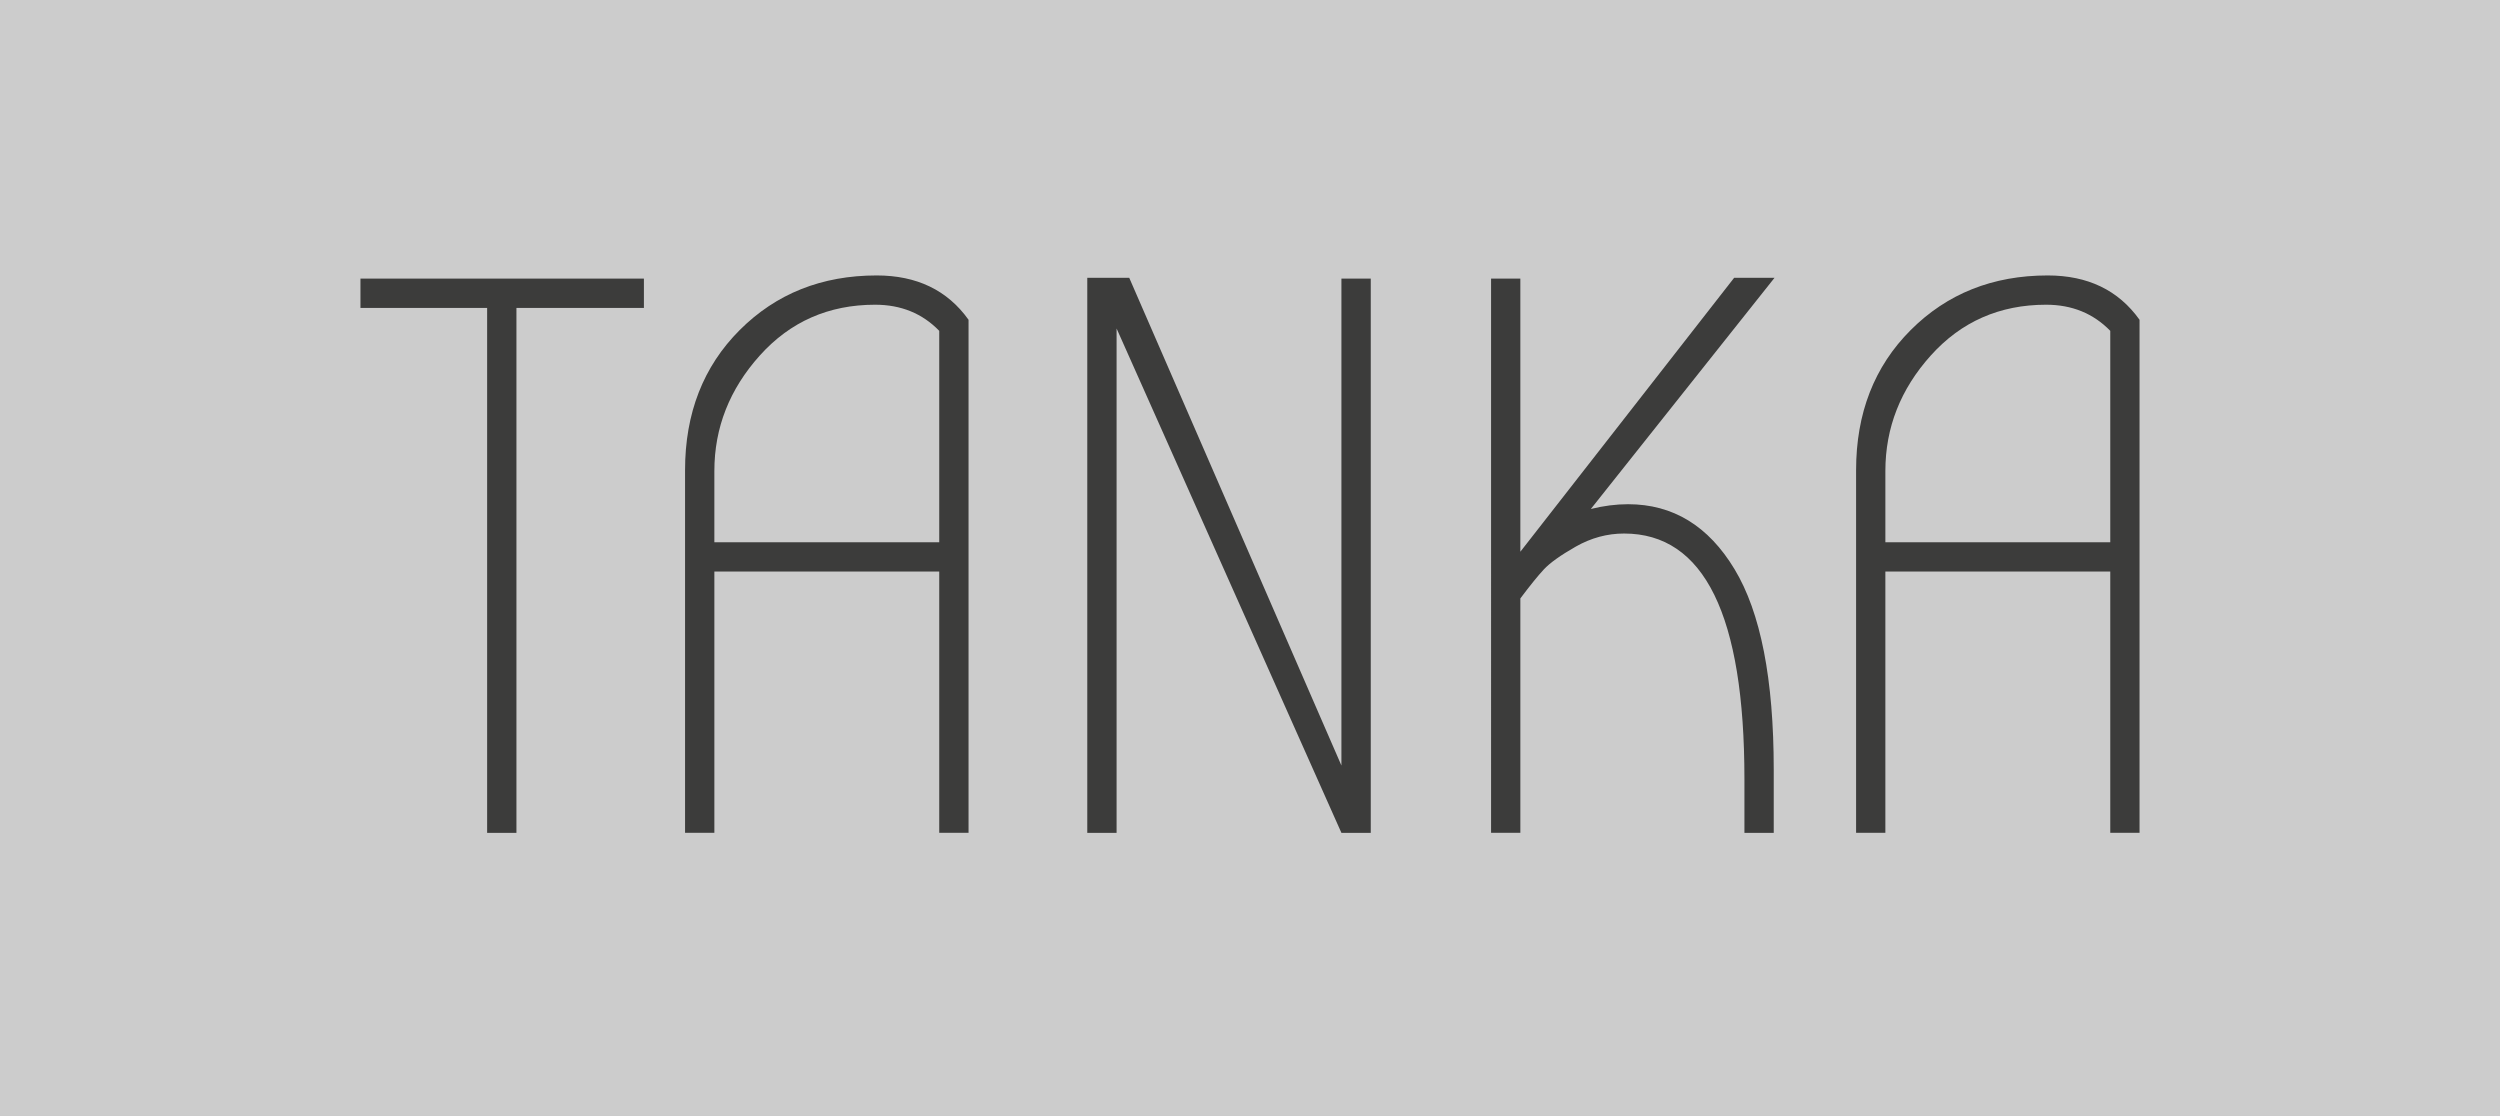 <?xml version="1.0" encoding="utf-8"?>
<!-- Generator: Adobe Illustrator 15.0.2, SVG Export Plug-In . SVG Version: 6.00 Build 0)  -->
<!DOCTYPE svg PUBLIC "-//W3C//DTD SVG 1.1//EN" "http://www.w3.org/Graphics/SVG/1.1/DTD/svg11.dtd">
<svg version="1.1" id="Lager_1" xmlns="http://www.w3.org/2000/svg" xmlns:xlink="http://www.w3.org/1999/xlink" x="0px" y="0px"
	 width="76.078px" height="33.953px" viewBox="0 0 76.078 33.953" enable-background="new 0 0 76.078 33.953" xml:space="preserve">
<rect x="0" y="0" width="76.078" height="33.953" fill="#808080" stroke="none"/>
<g>
	<rect opacity="0.6" fill="#FFFFFF" width="76.078" height="33.953"/>
	<g>
		<path fill="#3C3C3B" d="M15.716,25.345h-0.892V9.37h-3.855V8.478h8.626V9.37h-3.879V25.345z"/>
		<path fill="#3C3C3B" d="M29.474,9.731v15.613h-0.892v-7.951h-6.843v7.951h-0.892V14.31c0-1.735,0.555-3.157,1.663-4.266
			c1.108-1.107,2.497-1.662,4.168-1.662C27.899,8.382,28.831,8.831,29.474,9.731z M28.582,16.501v-6.433
			c-0.514-0.53-1.164-0.795-1.951-0.795c-1.414,0-2.582,0.515-3.506,1.542s-1.386,2.201-1.386,3.518v2.168H28.582z"/>
		<path fill="#3C3C3B" d="M33.979,9.996v15.349h-0.892V8.454h1.277l6.457,14.842V8.478h0.893v16.867h-0.893L33.979,9.996z"/>
		<path fill="#3C3C3B" d="M53.978,25.345h-0.893v-1.639c0-4.979-1.221-7.47-3.662-7.47c-0.514,0-1.004,0.133-1.469,0.397
			c-0.467,0.266-0.791,0.498-0.977,0.699s-0.422,0.494-0.711,0.879v7.133h-0.891V8.478h0.891v8.312l6.506-8.336h1.229l-5.59,7.035
			c0.385-0.096,0.764-0.145,1.133-0.145c1.365,0,2.445,0.659,3.24,1.977c0.795,1.316,1.193,3.349,1.193,6.096V25.345z"/>
		<path fill="#3C3C3B" d="M65.109,9.731v15.613h-0.891v-7.951h-6.844v7.951h-0.891V14.31c0-1.735,0.553-3.157,1.662-4.266
			c1.107-1.107,2.498-1.662,4.168-1.662C63.535,8.382,64.466,8.831,65.109,9.731z M64.218,16.501v-6.433
			c-0.516-0.53-1.166-0.795-1.953-0.795c-1.412,0-2.582,0.515-3.506,1.542s-1.385,2.201-1.385,3.518v2.168H64.218z"/>
	</g>
</g>
</svg>
